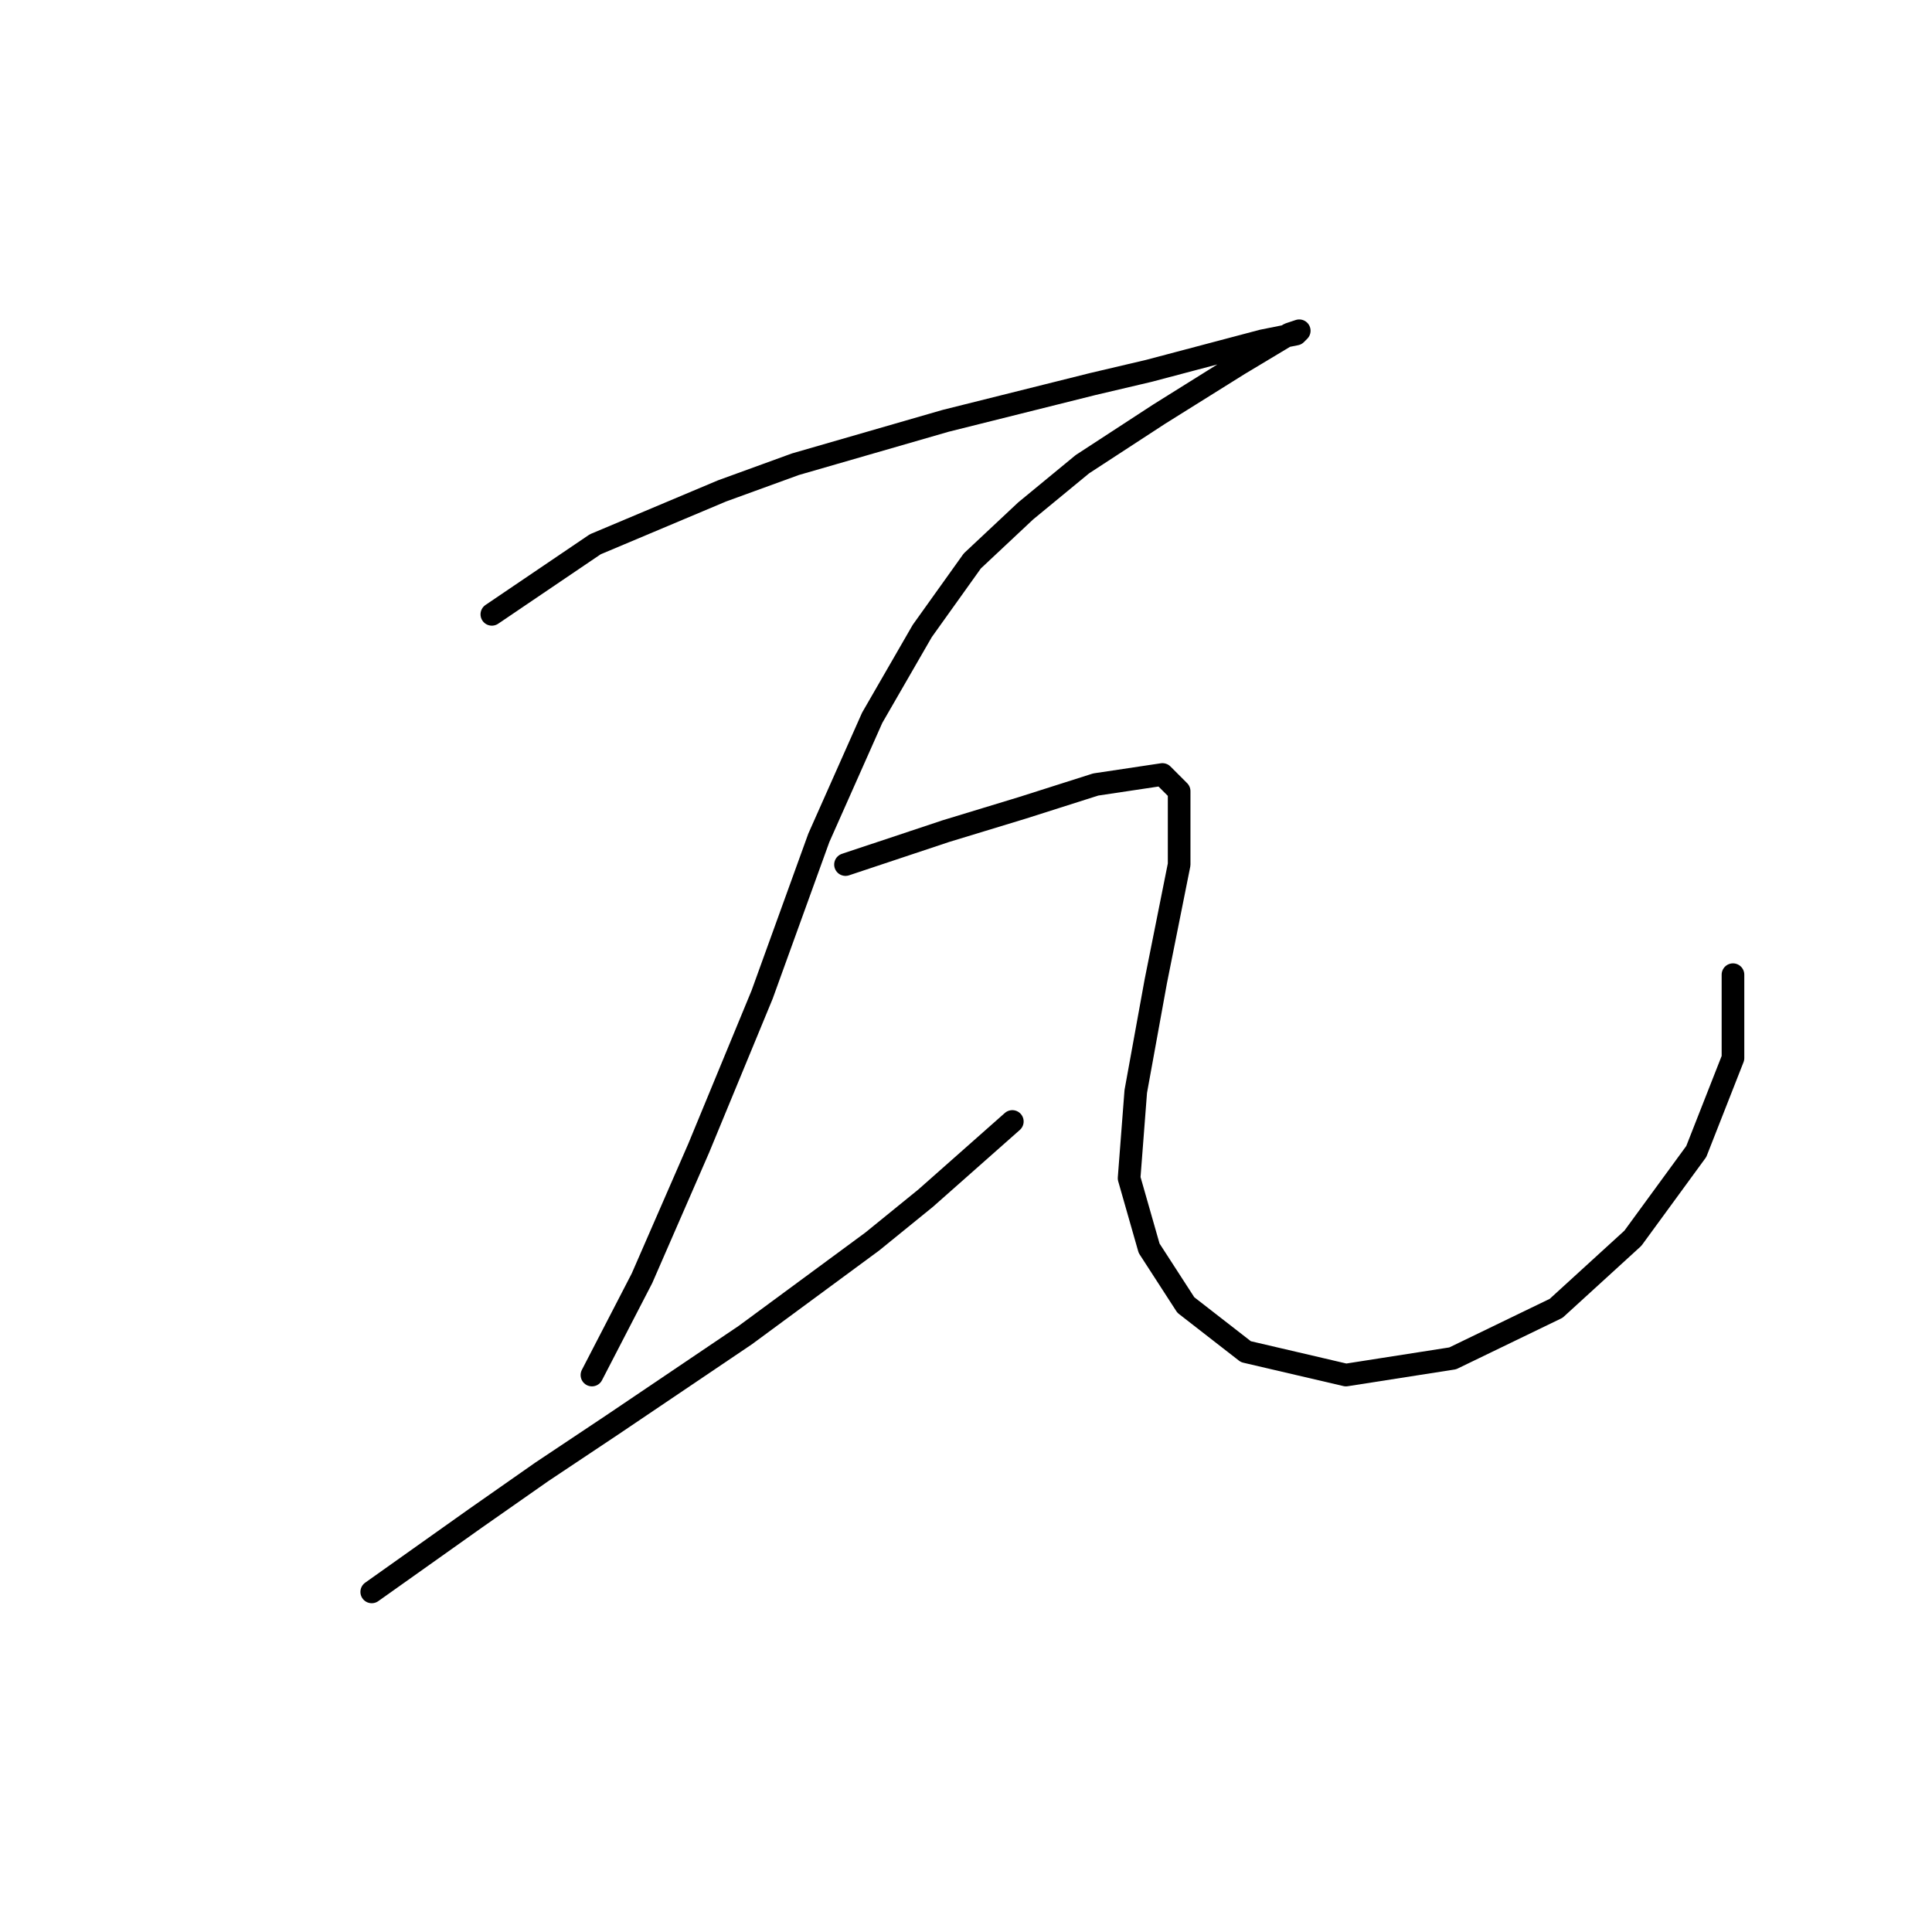 <?xml version="1.0" standalone="no"?>
    <svg width="256" height="256" xmlns="http://www.w3.org/2000/svg" version="1.1">
    <polyline stroke="black" stroke-width="3" stroke-linecap="round" fill="transparent" stroke-linejoin="round" points="65.172 81.404 78.877 72.12 95.676 65.047 105.402 61.51 125.296 55.763 144.748 50.9 152.263 49.132 167.294 45.153 171.715 44.269 172.157 43.827 170.831 44.269 164.2 48.247 153.59 54.879 143.422 61.51 135.906 67.699 128.833 74.331 122.201 83.614 115.57 95.109 108.497 111.024 100.981 131.802 92.582 152.138 85.066 169.379 78.435 182.2 78.435 182.2 " />
        <polyline stroke="black" stroke-width="3" stroke-linecap="round" fill="transparent" stroke-linejoin="round" points="49.257 210.935 62.962 201.209 71.804 195.02 81.087 188.831 98.771 176.895 115.57 164.516 122.644 158.769 134.138 148.601 134.138 148.601 " />
        <polyline stroke="black" stroke-width="3" stroke-linecap="round" fill="transparent" stroke-linejoin="round" points="112.033 114.56 125.296 110.14 135.464 107.045 145.19 103.95 154.032 102.624 156.242 104.835 156.242 114.56 153.147 130.033 150.495 144.622 149.611 156.117 152.263 165.4 157.126 172.916 165.084 179.105 178.346 182.2 192.493 179.989 206.198 173.358 216.366 164.074 224.765 152.58 229.628 140.201 229.628 129.149 229.628 129.149 " />
        </svg>